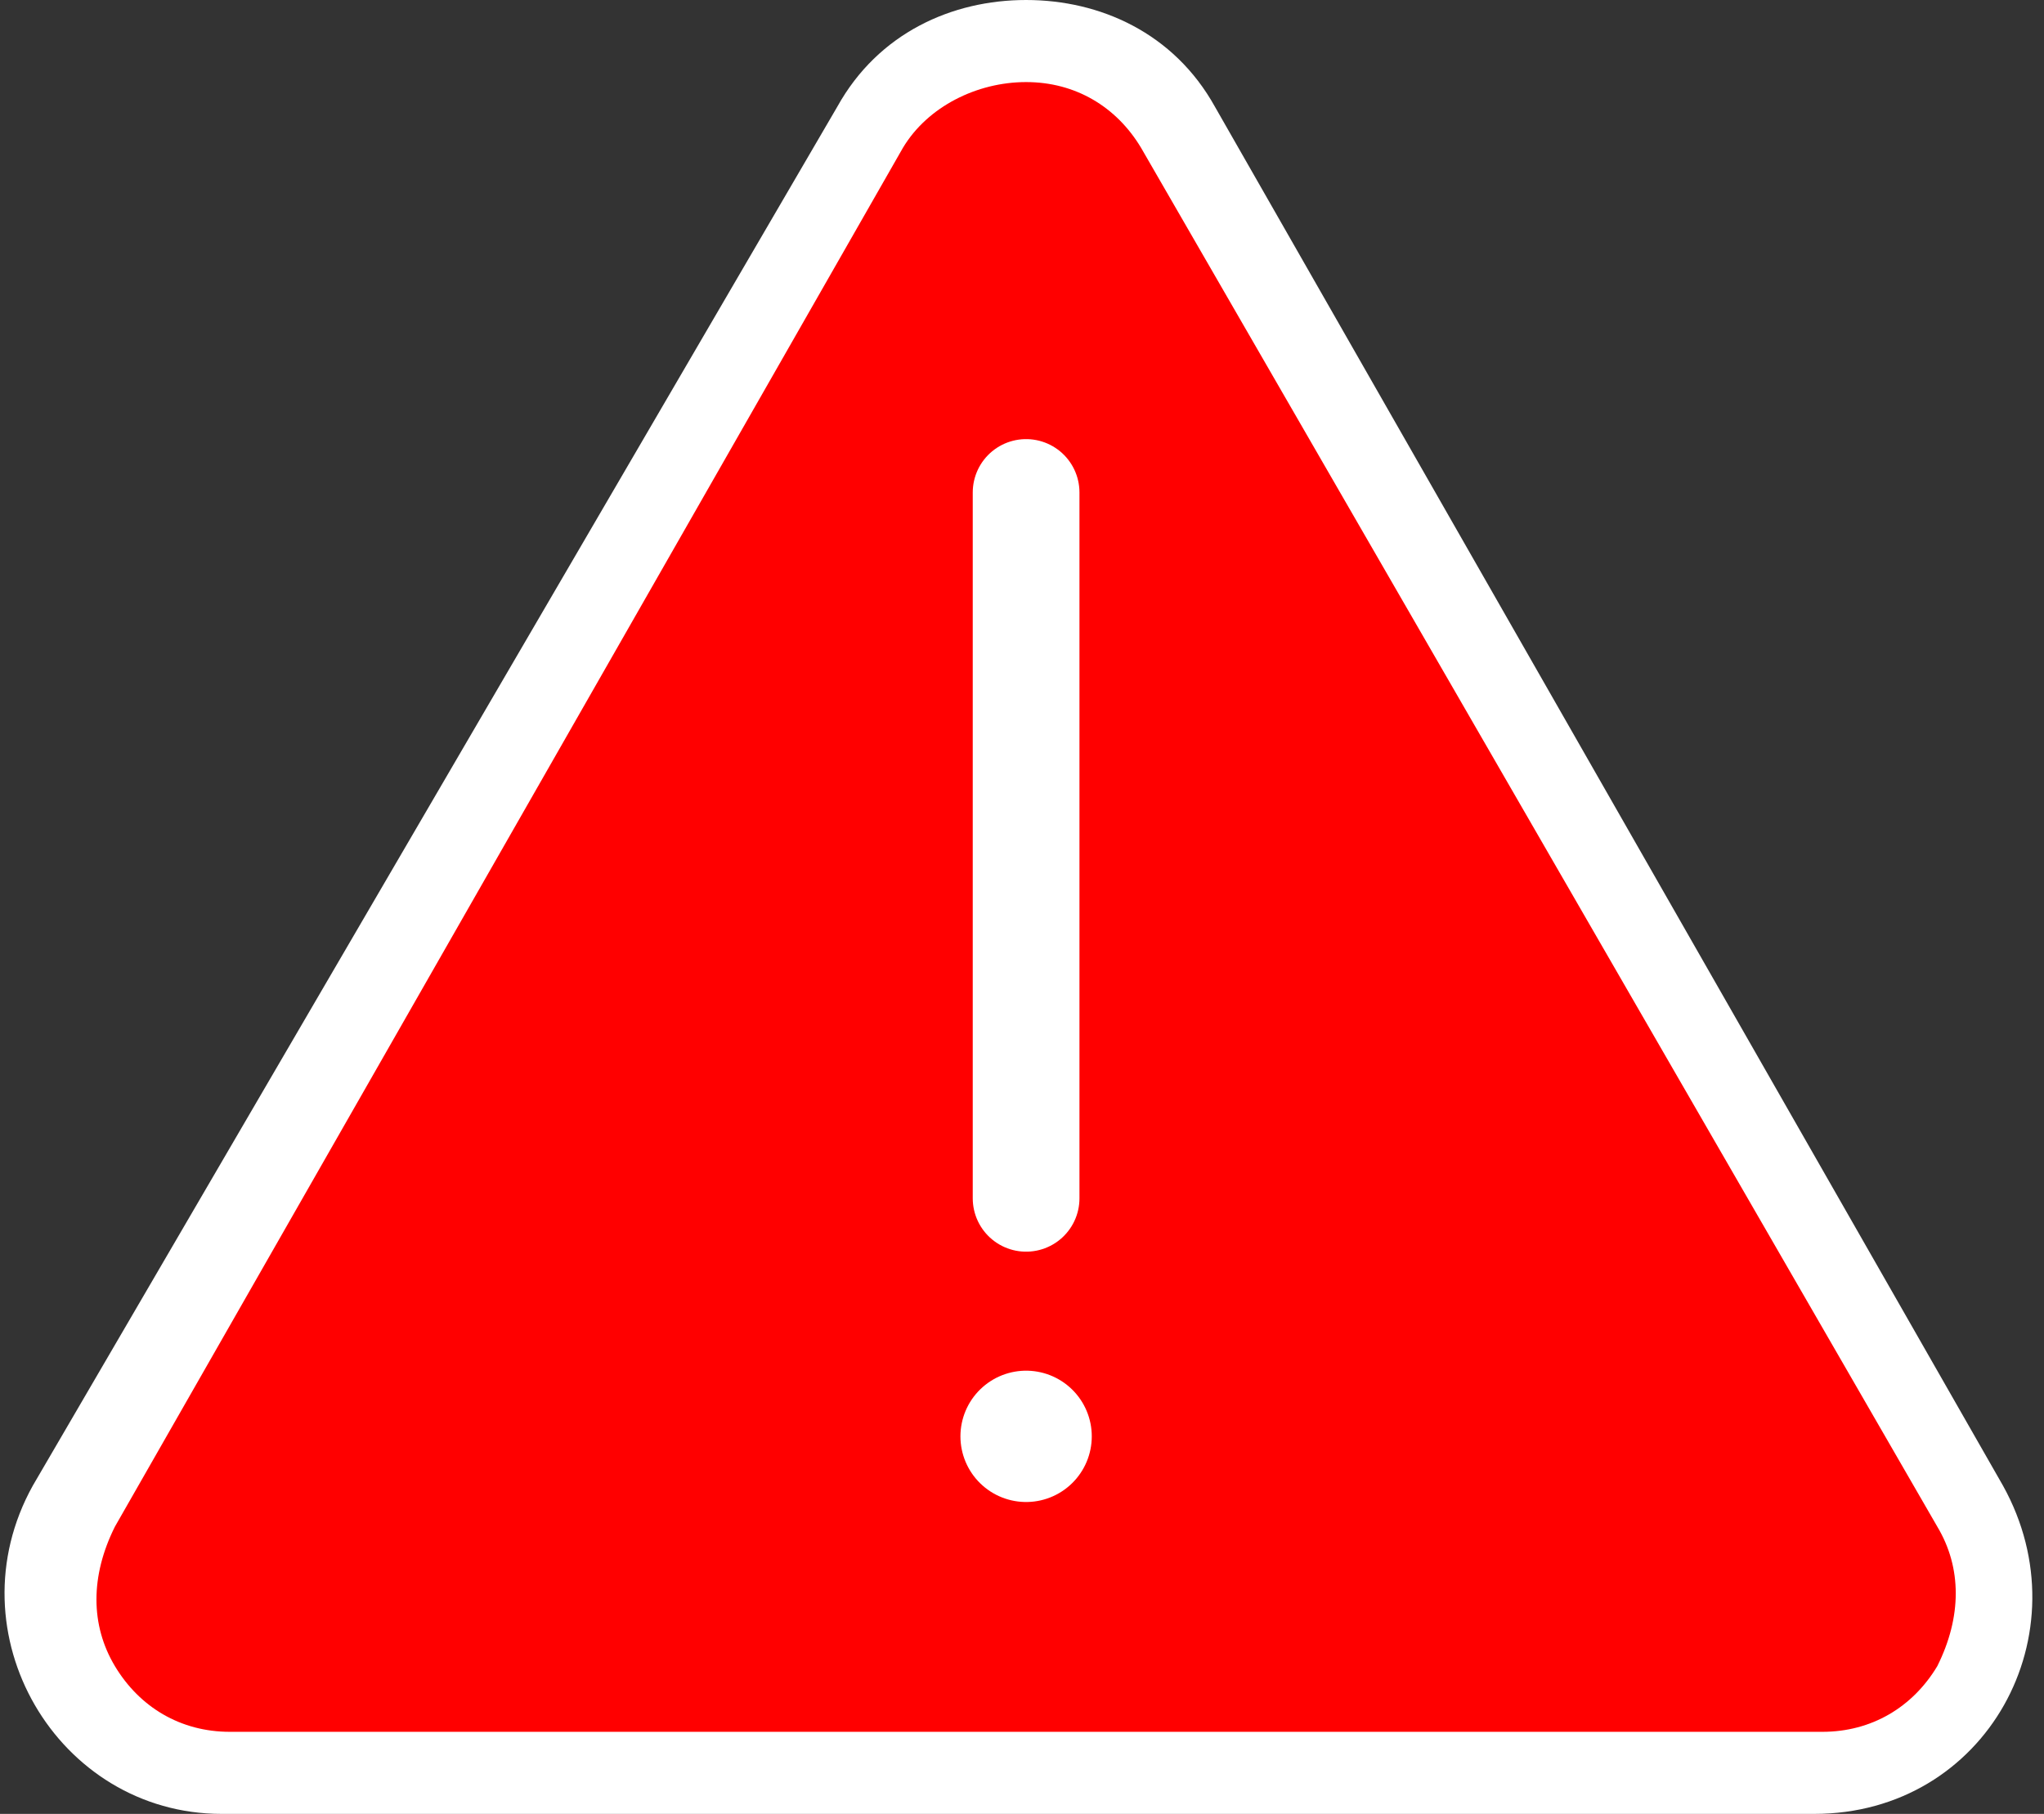 <?xml version="1.0" encoding="utf-8"?>
<!-- Generator: Adobe Illustrator 23.0.1, SVG Export Plug-In . SVG Version: 6.00 Build 0)  -->
<svg version="1.1" id="Layer_1" xmlns="http://www.w3.org/2000/svg" xmlns:xlink="http://www.w3.org/1999/xlink" x="0px" y="0px"
	 viewBox="0 0 24.9 22.1" style="enable-background:new 0 0 24.9 22.1;" xml:space="preserve">
<rect x="0" y="0" width="24.9" height="22.1" fill="#333333" stroke="none"/>
<style type="text/css">
	.st0{fill:#FF0000;}
	.st1{fill:#FFFFFF;}
	.st2{fill:none;stroke:#FFFFFF;stroke-width:1.3;stroke-linecap:round;stroke-linejoin:round;stroke-miterlimit:10;}
	.st3{fill:none;stroke:#FFFFFF;stroke-width:1.6;stroke-linecap:round;stroke-linejoin:round;stroke-miterlimit:10;}
</style>
<g>
	<path class="st0" d="M2.8,21.6c-0.8,0-1.5-0.4-1.9-1.1c-0.4-0.7-0.4-1.5,0-2.2l9.7-16.8c0.4-0.7,1.1-1.1,1.9-1.1
		c0.8,0,1.5,0.4,1.9,1.1L24,18.4c0.4,0.7,0.4,1.5,0,2.2s-1.1,1.1-1.9,1.1H2.8z"/>
	<path class="st1" d="M12.5,1c0.6,0,1.1,0.3,1.4,0.8l9.7,16.8c0.3,0.5,0.3,1.1,0,1.7c-0.3,0.5-0.8,0.8-1.4,0.8H2.8
		c-0.6,0-1.1-0.3-1.4-0.8c-0.3-0.5-0.3-1.1,0-1.7L11,1.8C11.3,1.3,11.9,1,12.5,1 M12.5,0c-0.9,0-1.8,0.4-2.3,1.3L0.4,18.1
		c-1,1.8,0.3,4,2.3,4h19.4c2.1,0,3.3-2.2,2.3-4L14.8,1.3C14.3,0.4,13.4,0,12.5,0L12.5,0z"/>
</g>
<line class="st2" x1="12.5" y1="6" x2="12.5" y2="14.6"/>
<line class="st3" x1="12.5" y1="17.5" x2="12.5" y2="17.5"/>
</svg>
